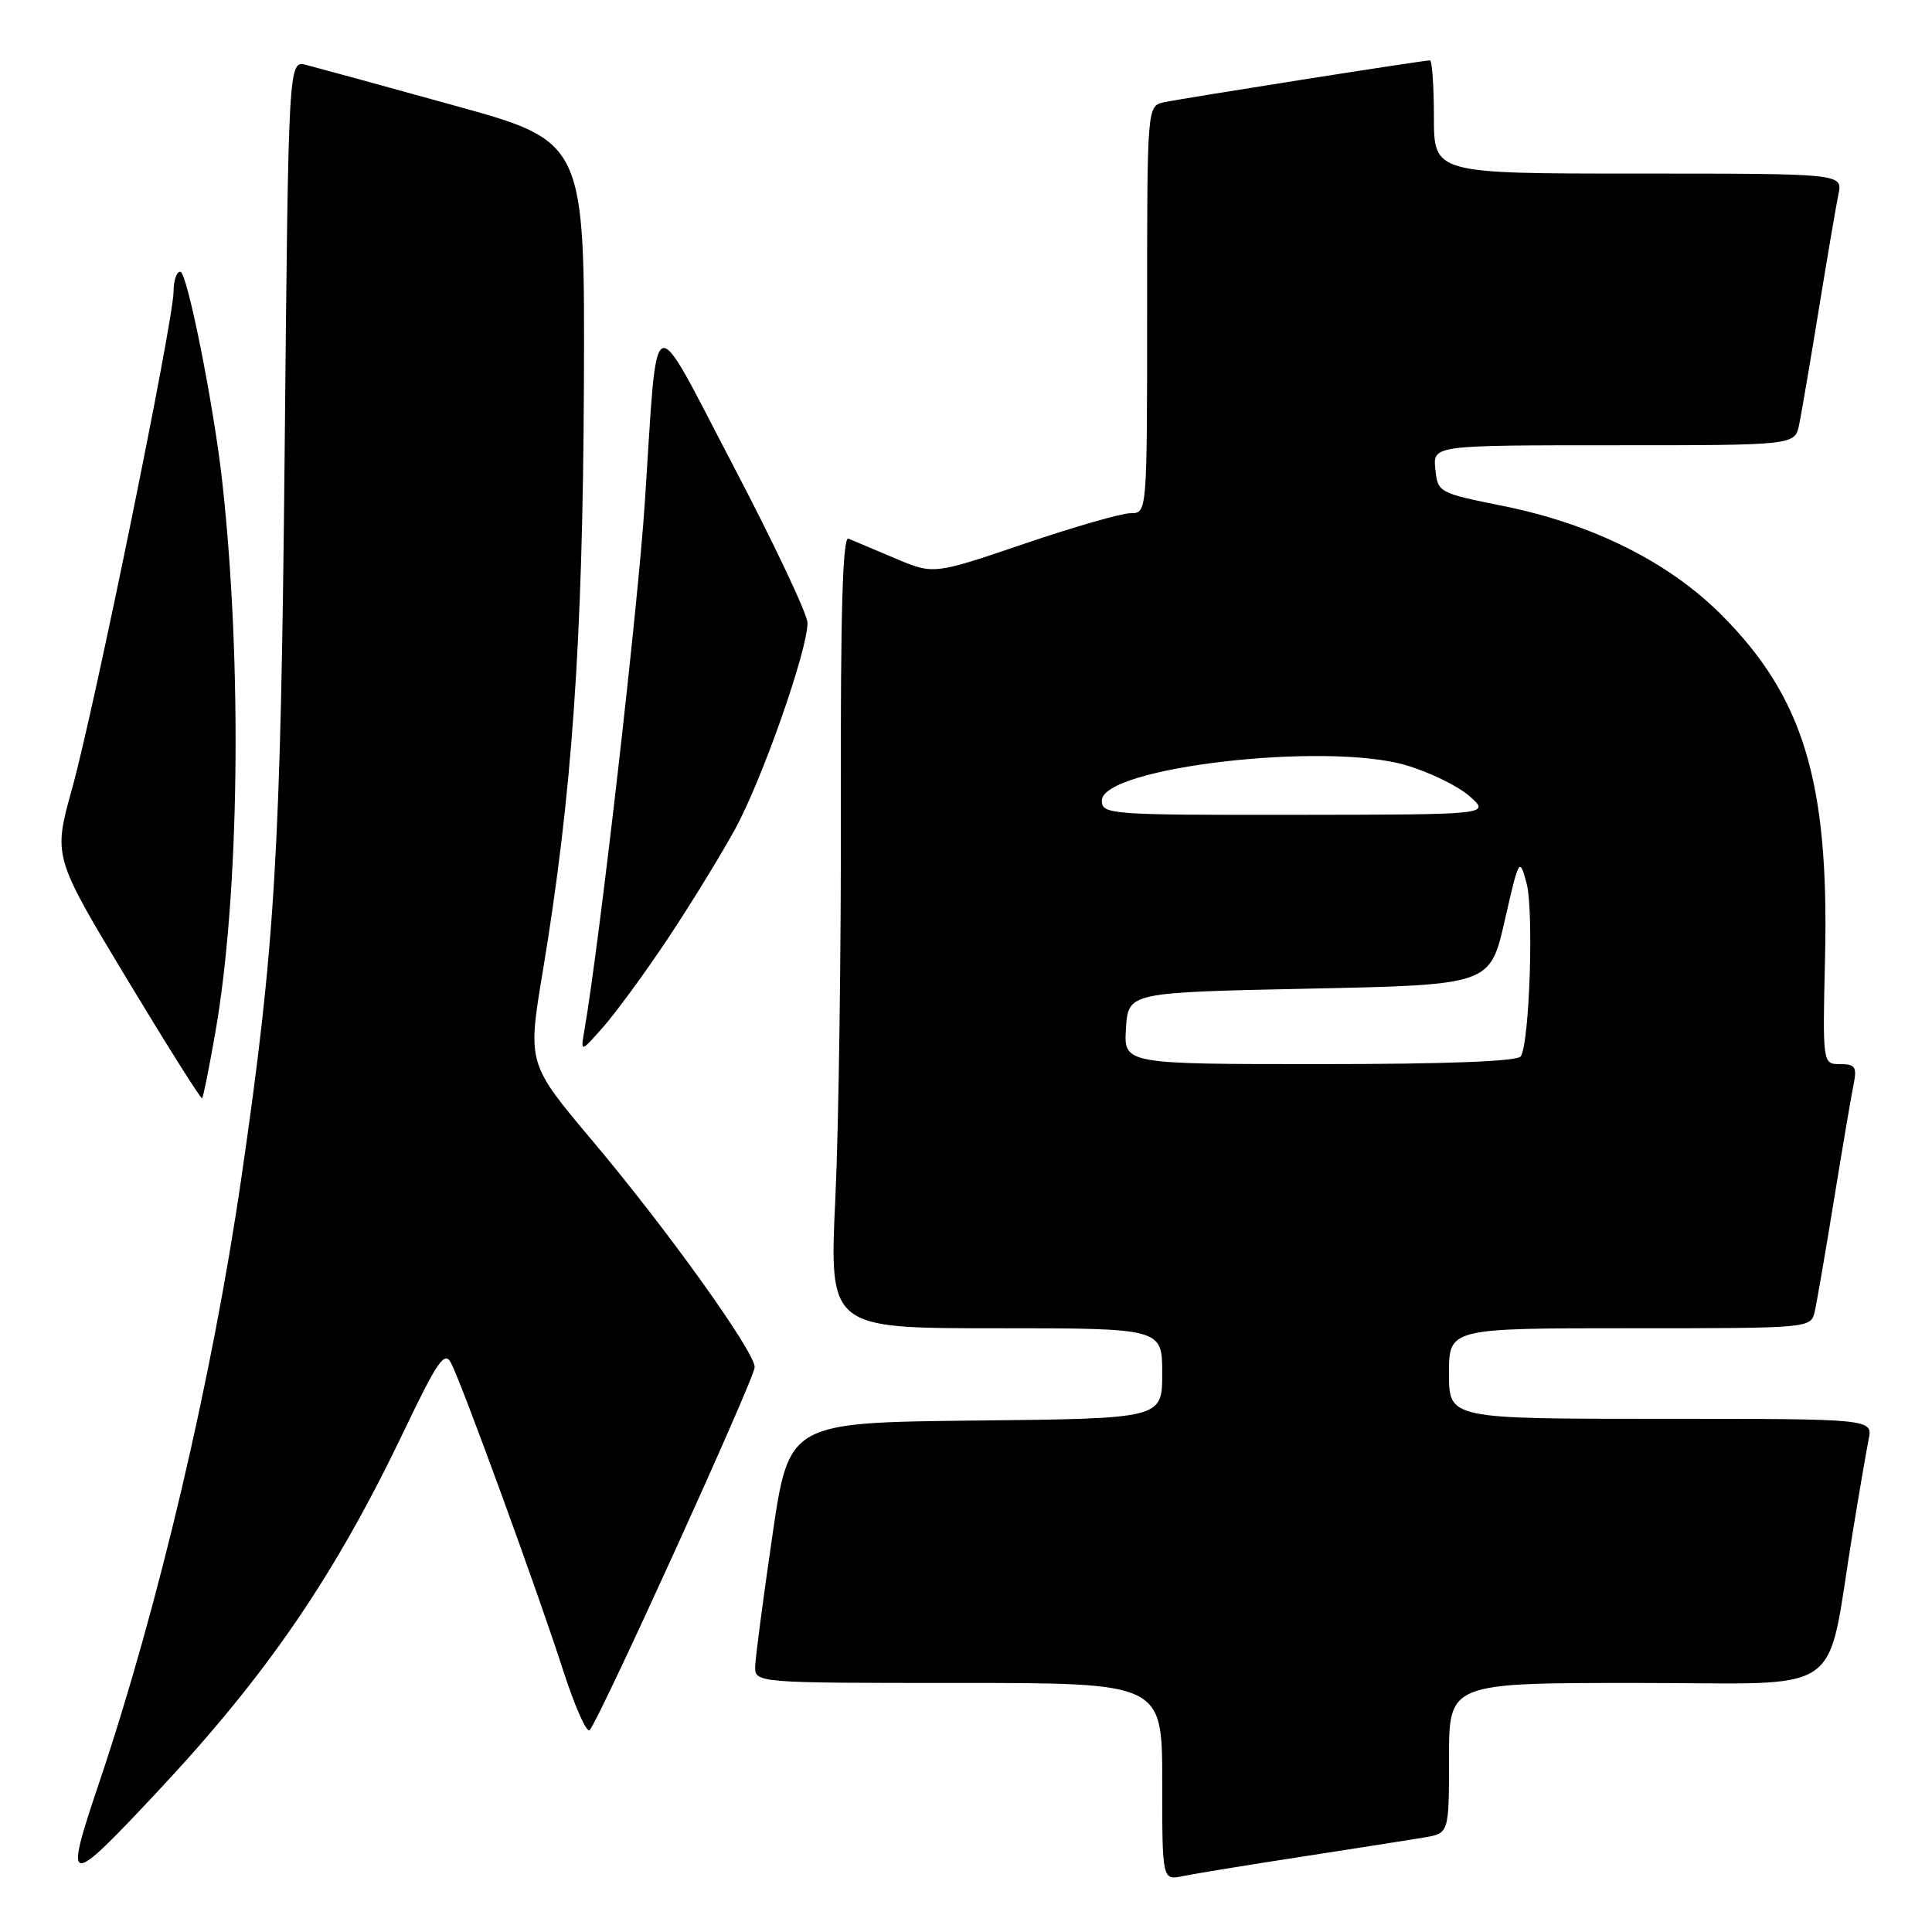 <?xml version="1.0" encoding="UTF-8" standalone="no"?>
<!DOCTYPE svg PUBLIC "-//W3C//DTD SVG 1.1//EN" "http://www.w3.org/Graphics/SVG/1.1/DTD/svg11.dtd" >
<svg xmlns="http://www.w3.org/2000/svg" xmlns:xlink="http://www.w3.org/1999/xlink" version="1.1" viewBox="0 0 256 256">
 <g >
 <path fill="currentColor"
d=" M 172.50 246.02 C 179.65 244.92 186.96 243.77 188.75 243.47 C 192.00 242.91 192.00 242.91 192.00 232.95 C 192.00 223.00 192.00 223.00 216.93 223.00 C 245.13 223.00 241.85 225.30 245.50 203.00 C 246.35 197.78 247.30 192.26 247.60 190.75 C 248.16 188.00 248.16 188.00 220.08 188.00 C 192.00 188.00 192.00 188.00 192.00 182.00 C 192.00 176.00 192.00 176.00 215.98 176.00 C 239.96 176.00 239.96 176.00 240.47 173.75 C 240.75 172.51 241.89 165.88 243.01 159.00 C 244.13 152.12 245.29 145.26 245.60 143.75 C 246.08 141.38 245.84 141.00 243.83 141.00 C 241.50 141.00 241.50 141.00 241.83 126.75 C 242.36 103.58 238.96 92.37 228.12 81.49 C 221.13 74.48 211.04 69.44 199.20 67.05 C 190.61 65.32 190.50 65.26 190.19 62.15 C 189.87 59.00 189.87 59.00 213.86 59.00 C 237.84 59.00 237.84 59.00 238.40 56.25 C 238.71 54.74 239.88 47.88 241.00 41.00 C 242.12 34.12 243.29 27.26 243.60 25.75 C 244.16 23.00 244.16 23.00 217.08 23.00 C 190.00 23.00 190.00 23.00 190.00 15.50 C 190.00 11.38 189.76 8.00 189.47 8.00 C 188.57 8.00 156.65 13.03 154.25 13.55 C 152.00 14.04 152.00 14.04 152.00 41.02 C 152.00 68.00 152.00 68.00 149.82 68.00 C 148.62 68.00 142.25 69.83 135.67 72.07 C 123.70 76.14 123.70 76.14 118.60 73.98 C 115.80 72.80 113.01 71.62 112.42 71.37 C 111.66 71.05 111.36 81.29 111.42 106.21 C 111.46 125.62 111.14 149.26 110.69 158.75 C 109.88 176.00 109.88 176.00 131.94 176.00 C 154.00 176.00 154.00 176.00 154.00 181.98 C 154.00 187.97 154.00 187.97 129.27 188.23 C 104.54 188.50 104.54 188.50 102.34 203.50 C 101.14 211.75 100.11 219.51 100.07 220.75 C 100.00 223.00 100.00 223.00 127.00 223.00 C 154.00 223.00 154.00 223.00 154.00 236.08 C 154.00 249.16 154.00 249.16 156.75 248.59 C 158.26 248.28 165.35 247.12 172.50 246.02 Z  M 20.98 237.28 C 35.46 221.81 44.42 208.68 53.54 189.59 C 57.96 180.34 58.91 178.97 59.76 180.59 C 61.21 183.36 71.30 211.01 74.59 221.25 C 76.14 226.06 77.73 229.66 78.13 229.25 C 79.38 227.96 100.00 182.62 100.00 181.16 C 100.00 179.10 88.38 162.88 78.55 151.22 C 69.89 140.93 69.89 140.93 71.92 128.72 C 75.79 105.48 77.22 85.09 77.37 51.13 C 77.50 18.76 77.50 18.76 60.20 13.98 C 50.68 11.34 41.85 8.93 40.56 8.60 C 38.22 8.02 38.22 8.02 37.72 59.76 C 37.20 113.10 36.47 125.27 31.97 156.16 C 28.12 182.60 20.97 212.98 13.13 236.24 C 8.42 250.23 8.81 250.29 20.98 237.28 Z  M 28.55 136.70 C 31.72 118.52 32.11 88.03 29.47 64.00 C 28.37 53.92 24.80 36.00 23.89 36.00 C 23.40 36.00 23.00 37.17 23.00 38.60 C 23.00 42.43 12.48 94.00 9.55 104.50 C 7.05 113.50 7.05 113.50 16.77 129.64 C 22.12 138.51 26.62 145.66 26.78 145.53 C 26.93 145.39 27.73 141.42 28.55 136.70 Z  M 88.48 124.39 C 91.45 119.93 95.46 113.40 97.39 109.89 C 100.98 103.34 107.00 86.20 107.00 82.53 C 107.00 81.41 102.54 71.98 97.10 61.59 C 86.02 40.44 87.20 39.94 85.45 66.50 C 84.54 80.45 79.45 124.82 77.44 136.50 C 76.92 139.50 76.92 139.50 80.00 136.00 C 81.69 134.07 85.51 128.85 88.48 124.39 Z  M 149.20 136.25 C 149.50 131.50 149.50 131.50 173.47 131.00 C 197.44 130.50 197.44 130.50 199.38 122.00 C 201.28 113.67 201.34 113.57 202.27 117.00 C 203.25 120.58 202.68 138.09 201.52 139.96 C 201.11 140.64 191.77 141.00 174.89 141.00 C 148.89 141.00 148.89 141.00 149.20 136.25 Z  M 146.00 106.08 C 146.00 101.70 175.50 98.26 186.25 101.38 C 189.37 102.29 193.18 104.14 194.71 105.49 C 197.50 107.94 197.50 107.94 171.75 107.97 C 147.01 108.00 146.00 107.92 146.00 106.08 Z "/>
</g>
</svg>